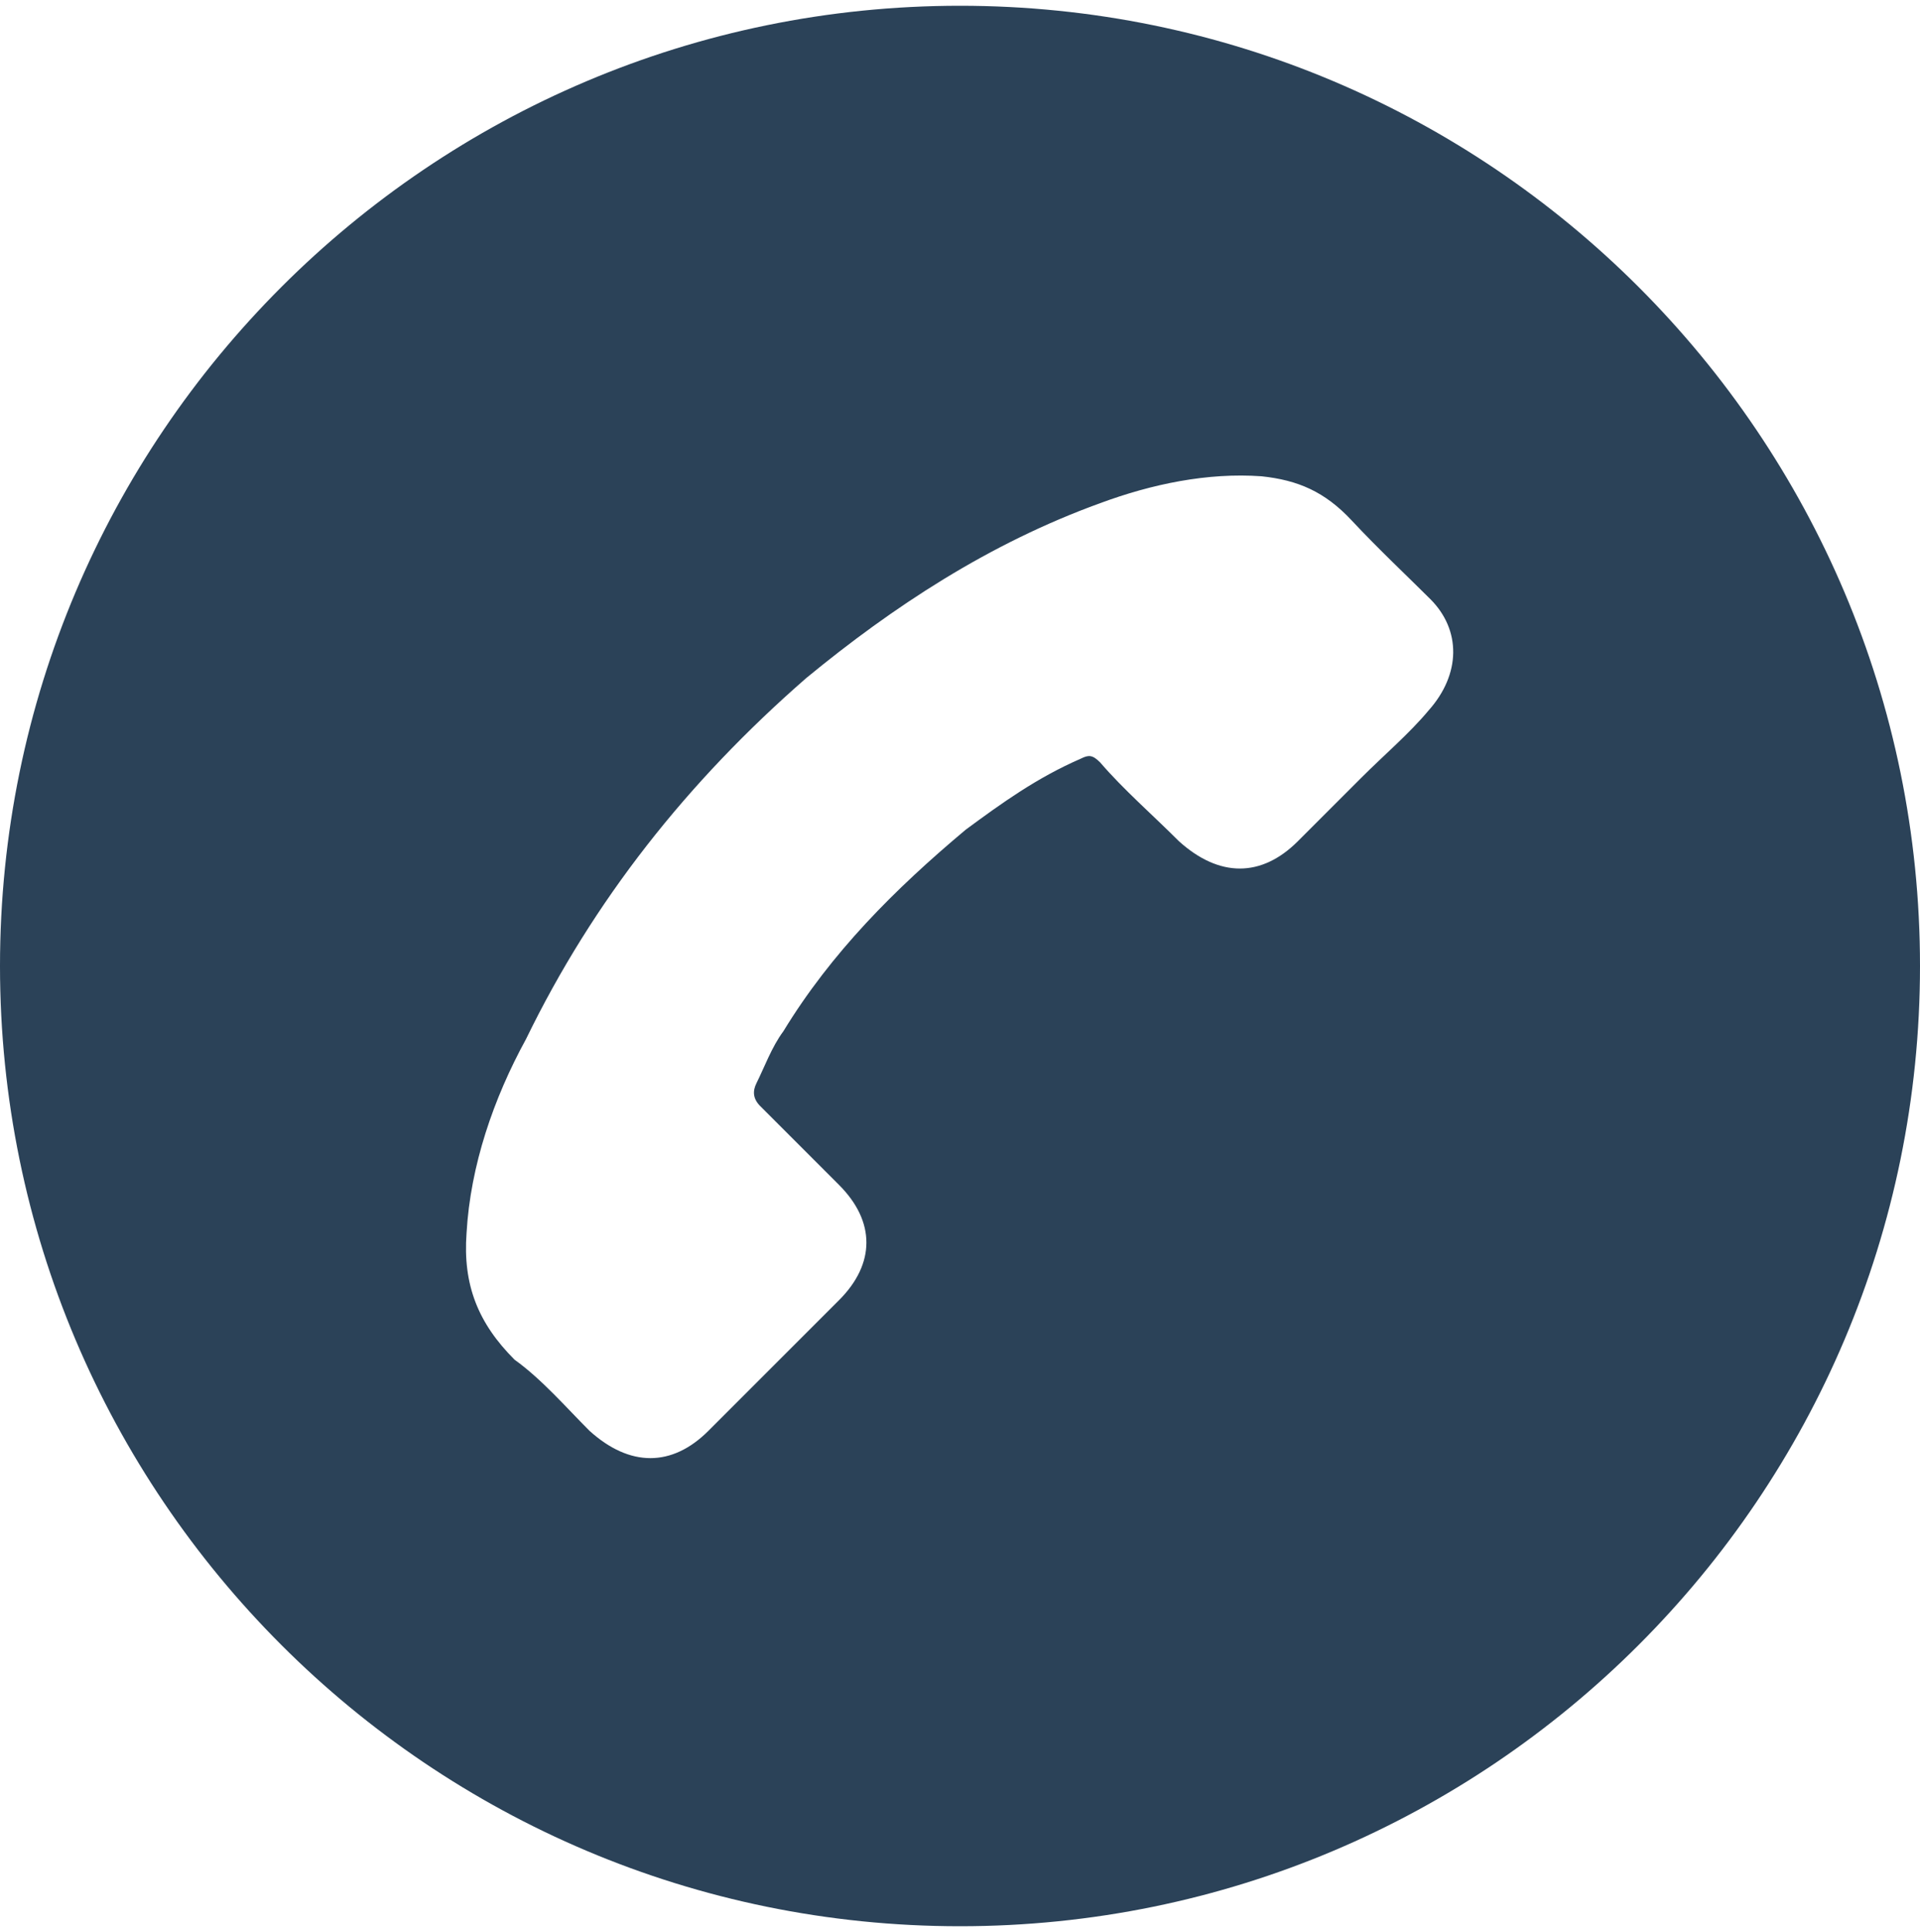<?xml version="1.0" encoding="utf-8"?>
<!-- Generator: Adobe Illustrator 24.1.2, SVG Export Plug-In . SVG Version: 6.00 Build 0)  -->
<svg version="1.1" id="Layer_1" xmlns="http://www.w3.org/2000/svg" xmlns:xlink="http://www.w3.org/1999/xlink" x="0px" y="0px"
	 viewBox="0 0 100 100.6" style="enable-background:new 0 0 100 100.6;" xml:space="preserve">
<style type="text/css">
	.st0{fill:#EC1C24;}
	.st1{fill:#2B4258;}
	.st2{fill:#FFFFFF;}
</style>
<path class="st1" d="M50,0.3c-27.6,0-50,22.4-50,50c0,27.6,22.4,50,50,50s50-22.4,50-50C100,22.7,77.6,0.3,50,0.3z M74.4,37
	c-1,1.2-2.3,2.3-3.5,3.5c-1,1-2.3,2.3-3.3,3.3c-1.9,1.9-4.1,1.9-6.2,0c-1.4-1.4-2.9-2.7-4.1-4.1c-0.4-0.4-0.6-0.4-1-0.2
	c-2.3,1-4.1,2.3-6,3.7c-3.7,3.1-7,6.4-9.5,10.5c-0.6,0.8-1,1.9-1.4,2.7c-0.2,0.4-0.2,0.8,0.2,1.2c1.4,1.4,2.9,2.9,4.1,4.1
	c1.9,1.9,1.9,4.1,0,6c-2.3,2.3-4.5,4.5-6.8,6.8c-1.9,1.9-4.1,1.9-6.2,0c-1.2-1.2-2.5-2.7-3.9-3.7c-1.9-1.9-2.7-3.9-2.5-6.6
	c0.2-3.5,1.4-7,3.1-10.1c3.5-7.2,8.4-13.4,14.6-18.8c4.5-3.7,9.5-7,15.3-9.1c2.7-1,5.6-1.6,8.4-1.4c1.9,0.2,3.3,0.8,4.7,2.3
	s2.9,2.9,4.1,4.1C76.1,32.8,76.1,35.1,74.4,37z"/>
</svg>
